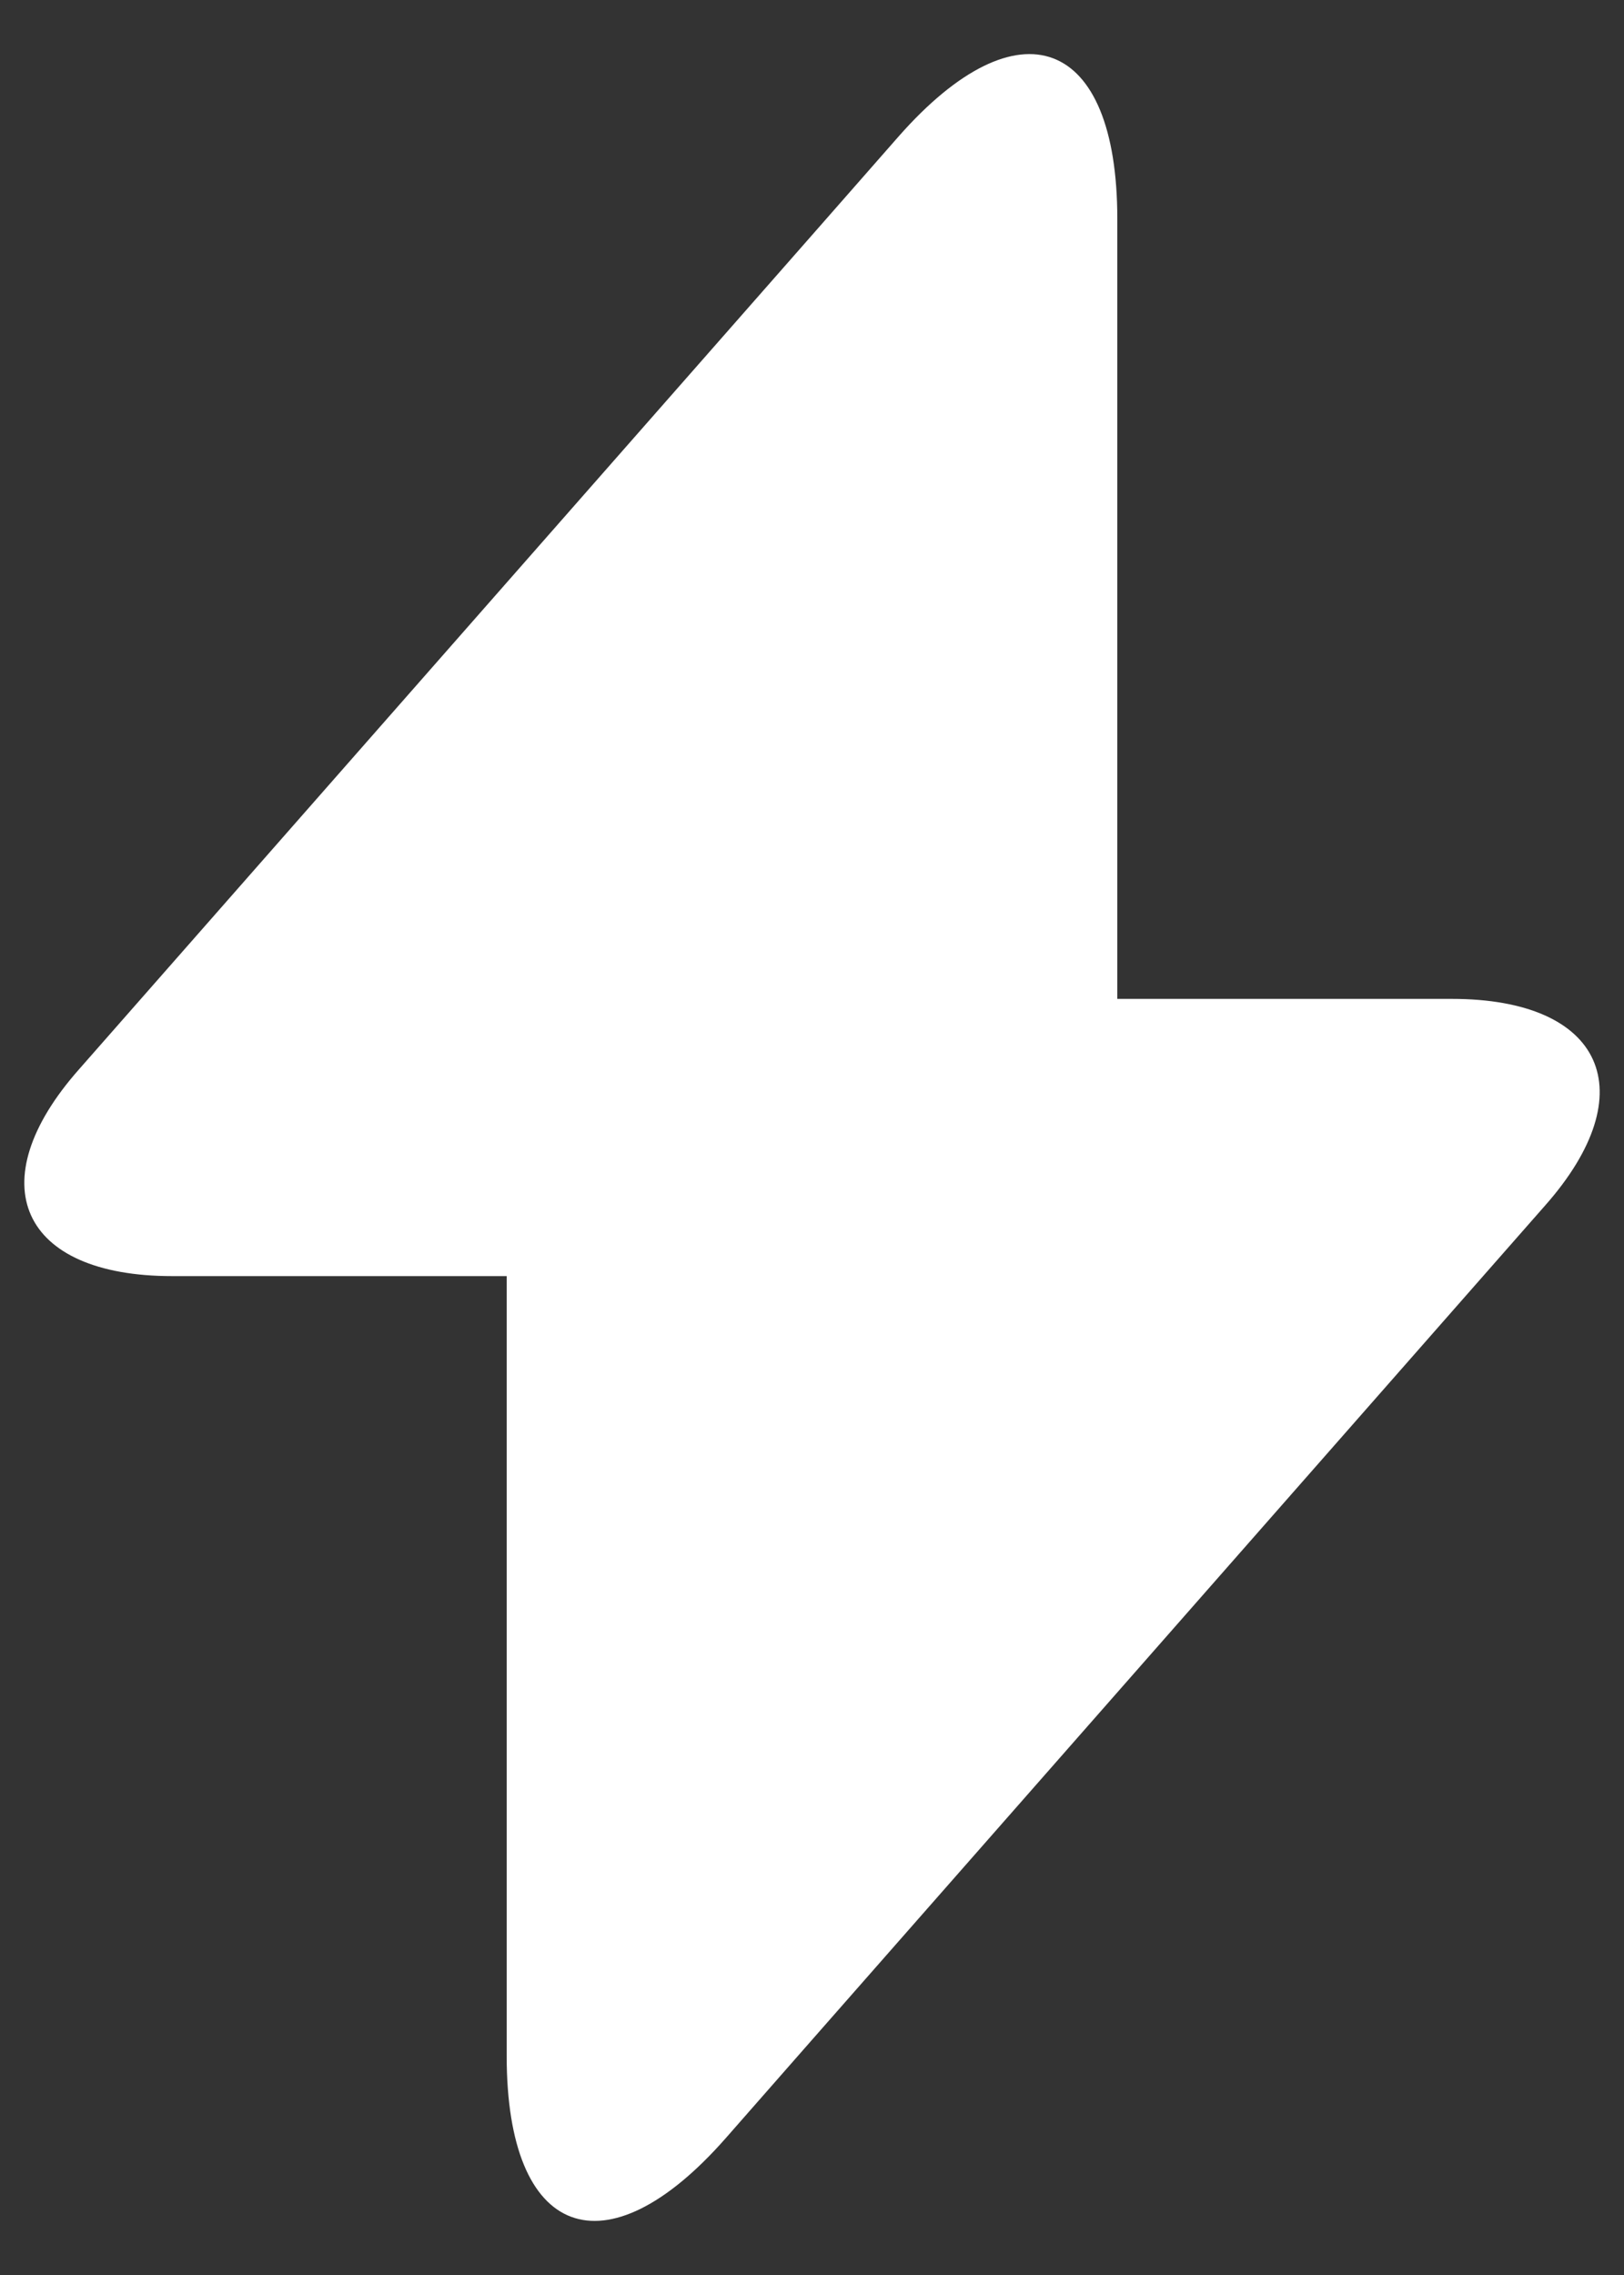 <svg width="10" height="14" viewBox="0 0 10 14" fill="none" xmlns="http://www.w3.org/2000/svg">
<rect x="0" y="0" width="10" height="14" fill="#333333" stroke="none"/>
<path d="M8.94 6.147H6.88V1.347C6.88 0.227 6.273 -2.26498e-06 5.533 0.84L5 1.447L0.487 6.58C-0.133 7.28 0.127 7.853 1.06 7.853H3.12V12.653C3.12 13.773 3.727 14 4.467 13.16L5 12.553L9.513 7.42C10.133 6.72 9.873 6.147 8.94 6.147Z" fill="white"/>
</svg>
